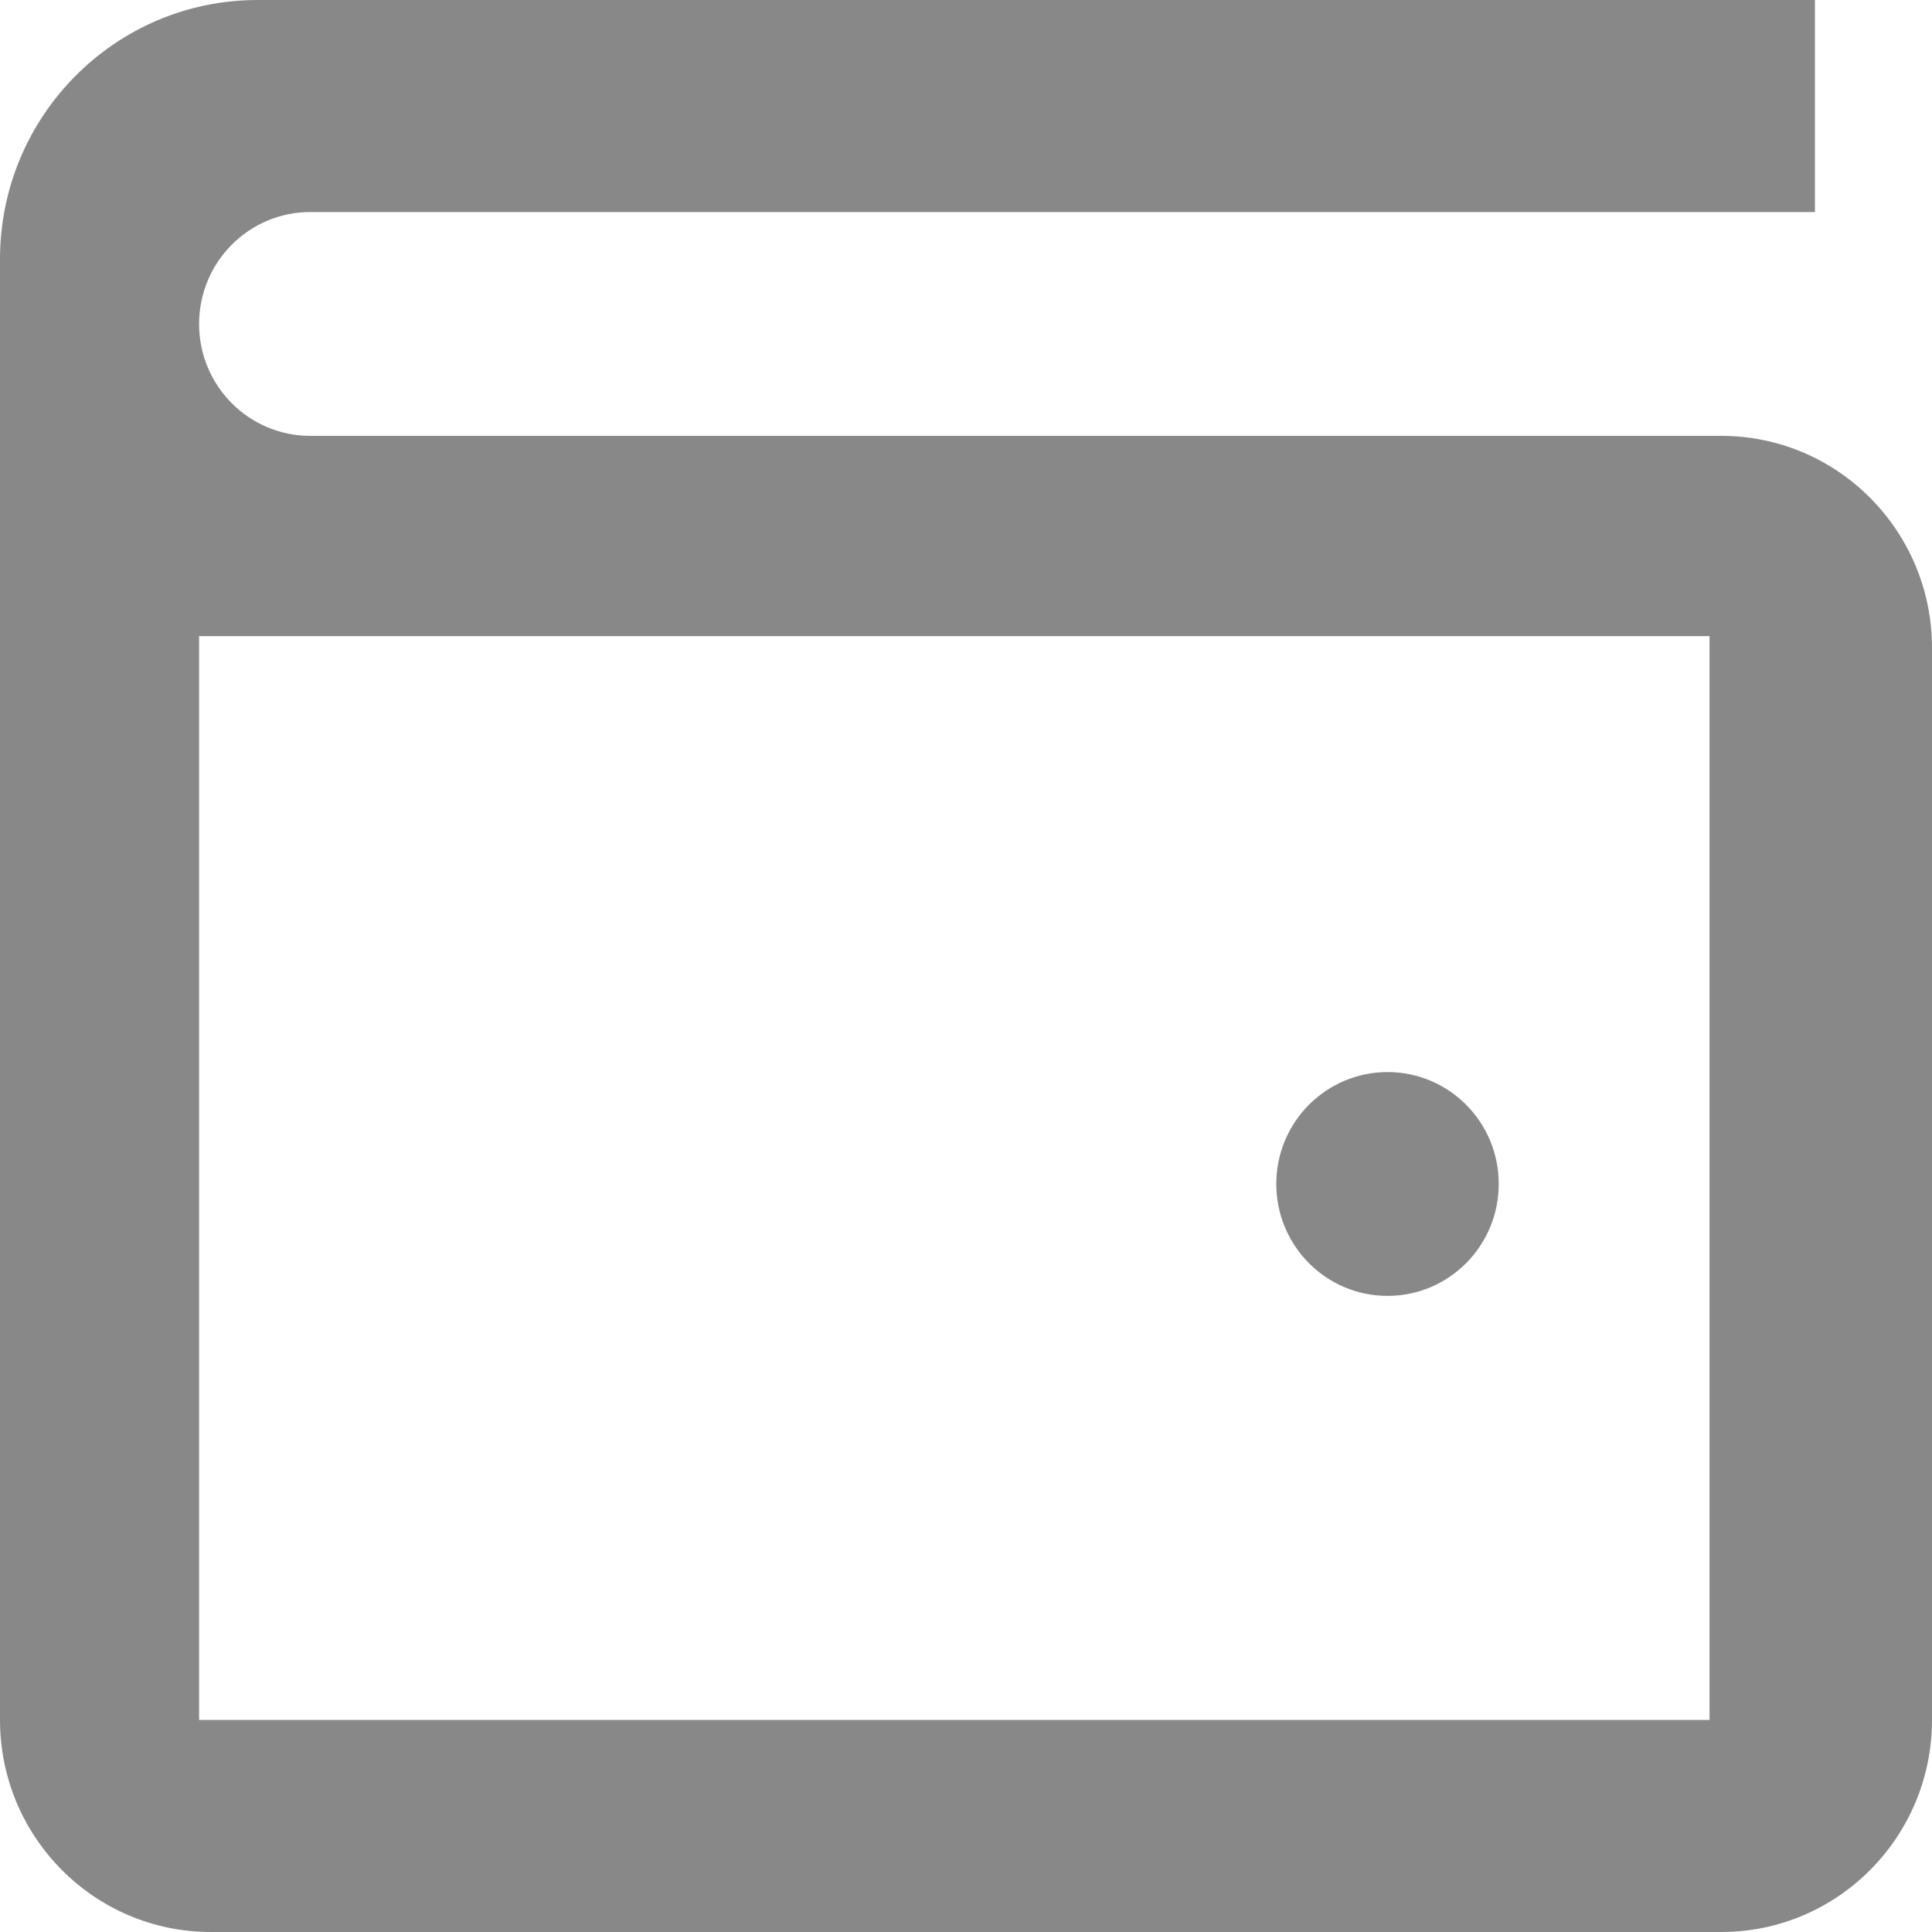 <svg width="20" height="20" viewBox="0 0 20 20" fill="none" xmlns="http://www.w3.org/2000/svg">
<path d="M14.364 13.415C15 13.415 15.515 12.896 15.515 12.256C15.515 11.616 15 11.098 14.364 11.098C13.728 11.098 13.212 11.616 13.212 12.256C13.212 12.896 13.728 13.415 14.364 13.415Z" fill="#888"/>
<path fill-rule="evenodd" clip-rule="evenodd" d="M2.667 0C1.194 0 0 1.201 0 2.683V17.805C0 19.017 0.977 20 2.182 20H17.818C19.023 20 20 19.017 20 17.805V6.707C20 5.495 19.023 4.512 17.818 4.512H3.212C2.576 4.512 2.061 3.994 2.061 3.354C2.061 2.714 2.576 2.195 3.212 2.195H18.788V0H2.667ZM2.061 6.585H17.697V17.805H2.061V6.585Z" fill="#888"/>
</svg>
